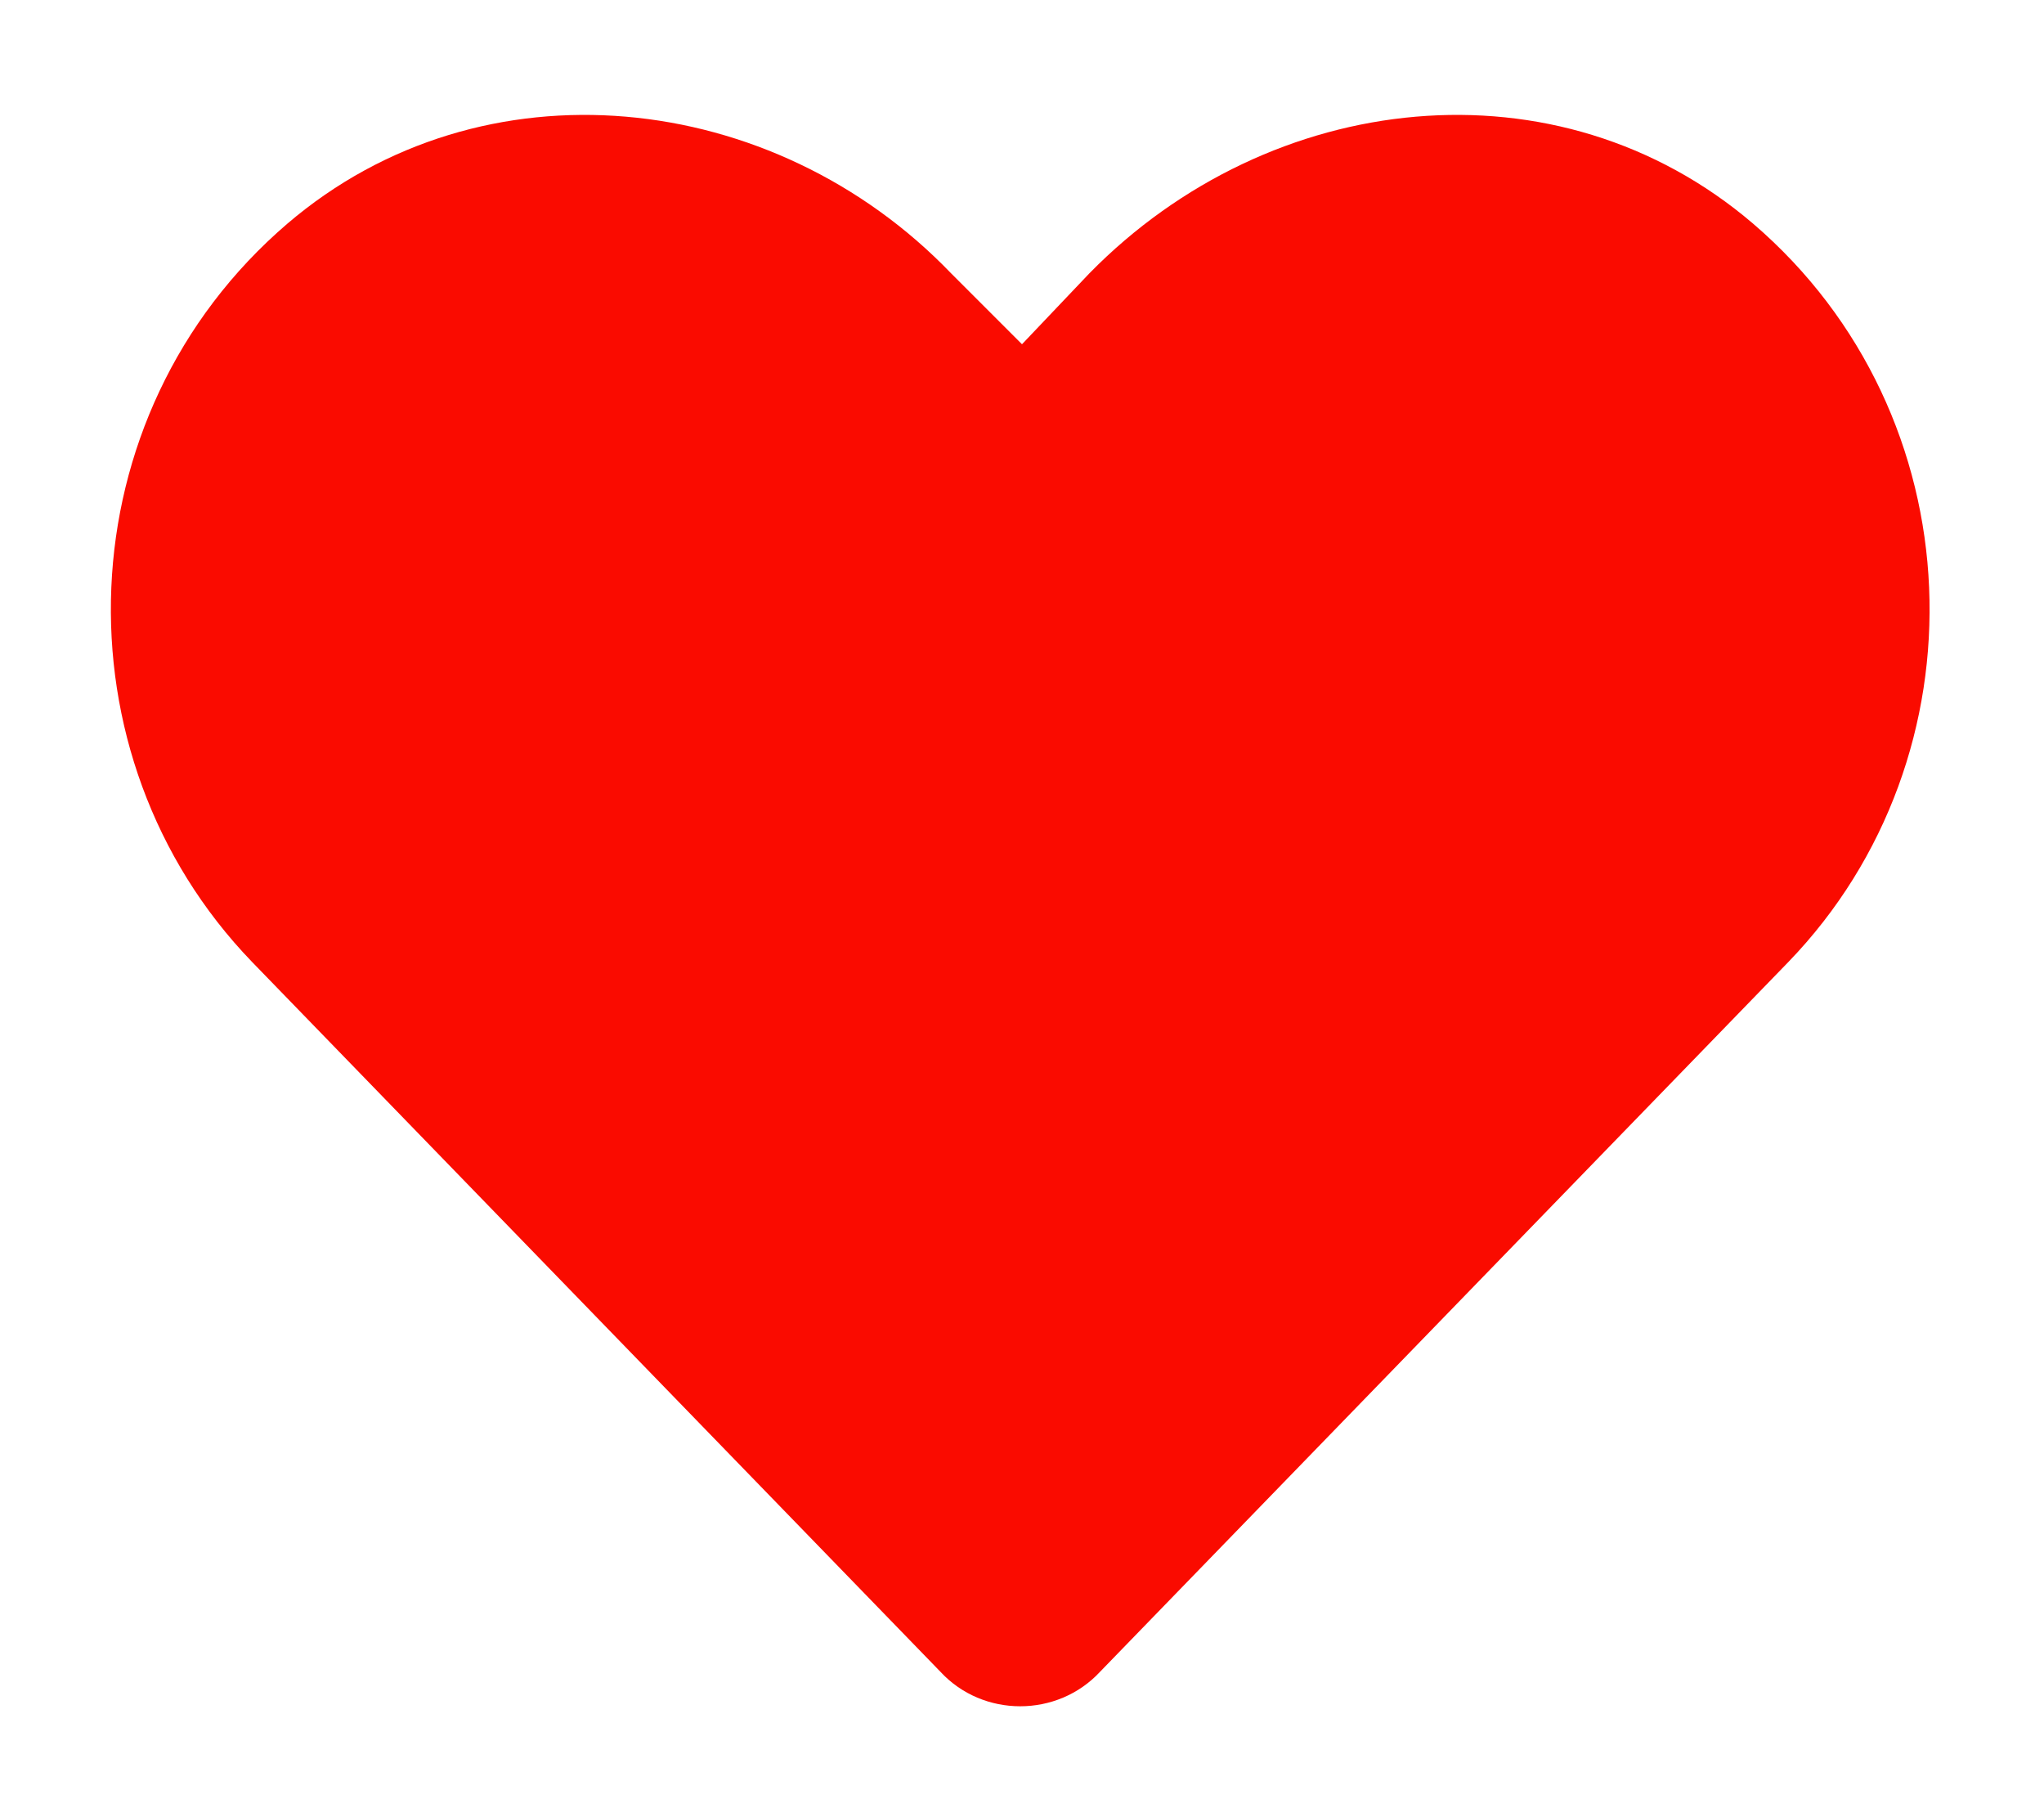 <svg width="18" height="16" viewBox="0 0 18 16" fill="none" xmlns="http://www.w3.org/2000/svg">
<path d="M15.438 1.969C17.406 3.656 17.5 6.656 15.75 8.469L9.688 14.719C9.312 15.125 8.656 15.125 8.281 14.719L2.219 8.469C0.469 6.656 0.562 3.656 2.531 1.969C4.25 0.5 6.812 0.781 8.375 2.406L9 3.031L9.594 2.406C11.188 0.781 13.719 0.5 15.438 1.969Z" fill="#FA0B00"/>
</svg>
